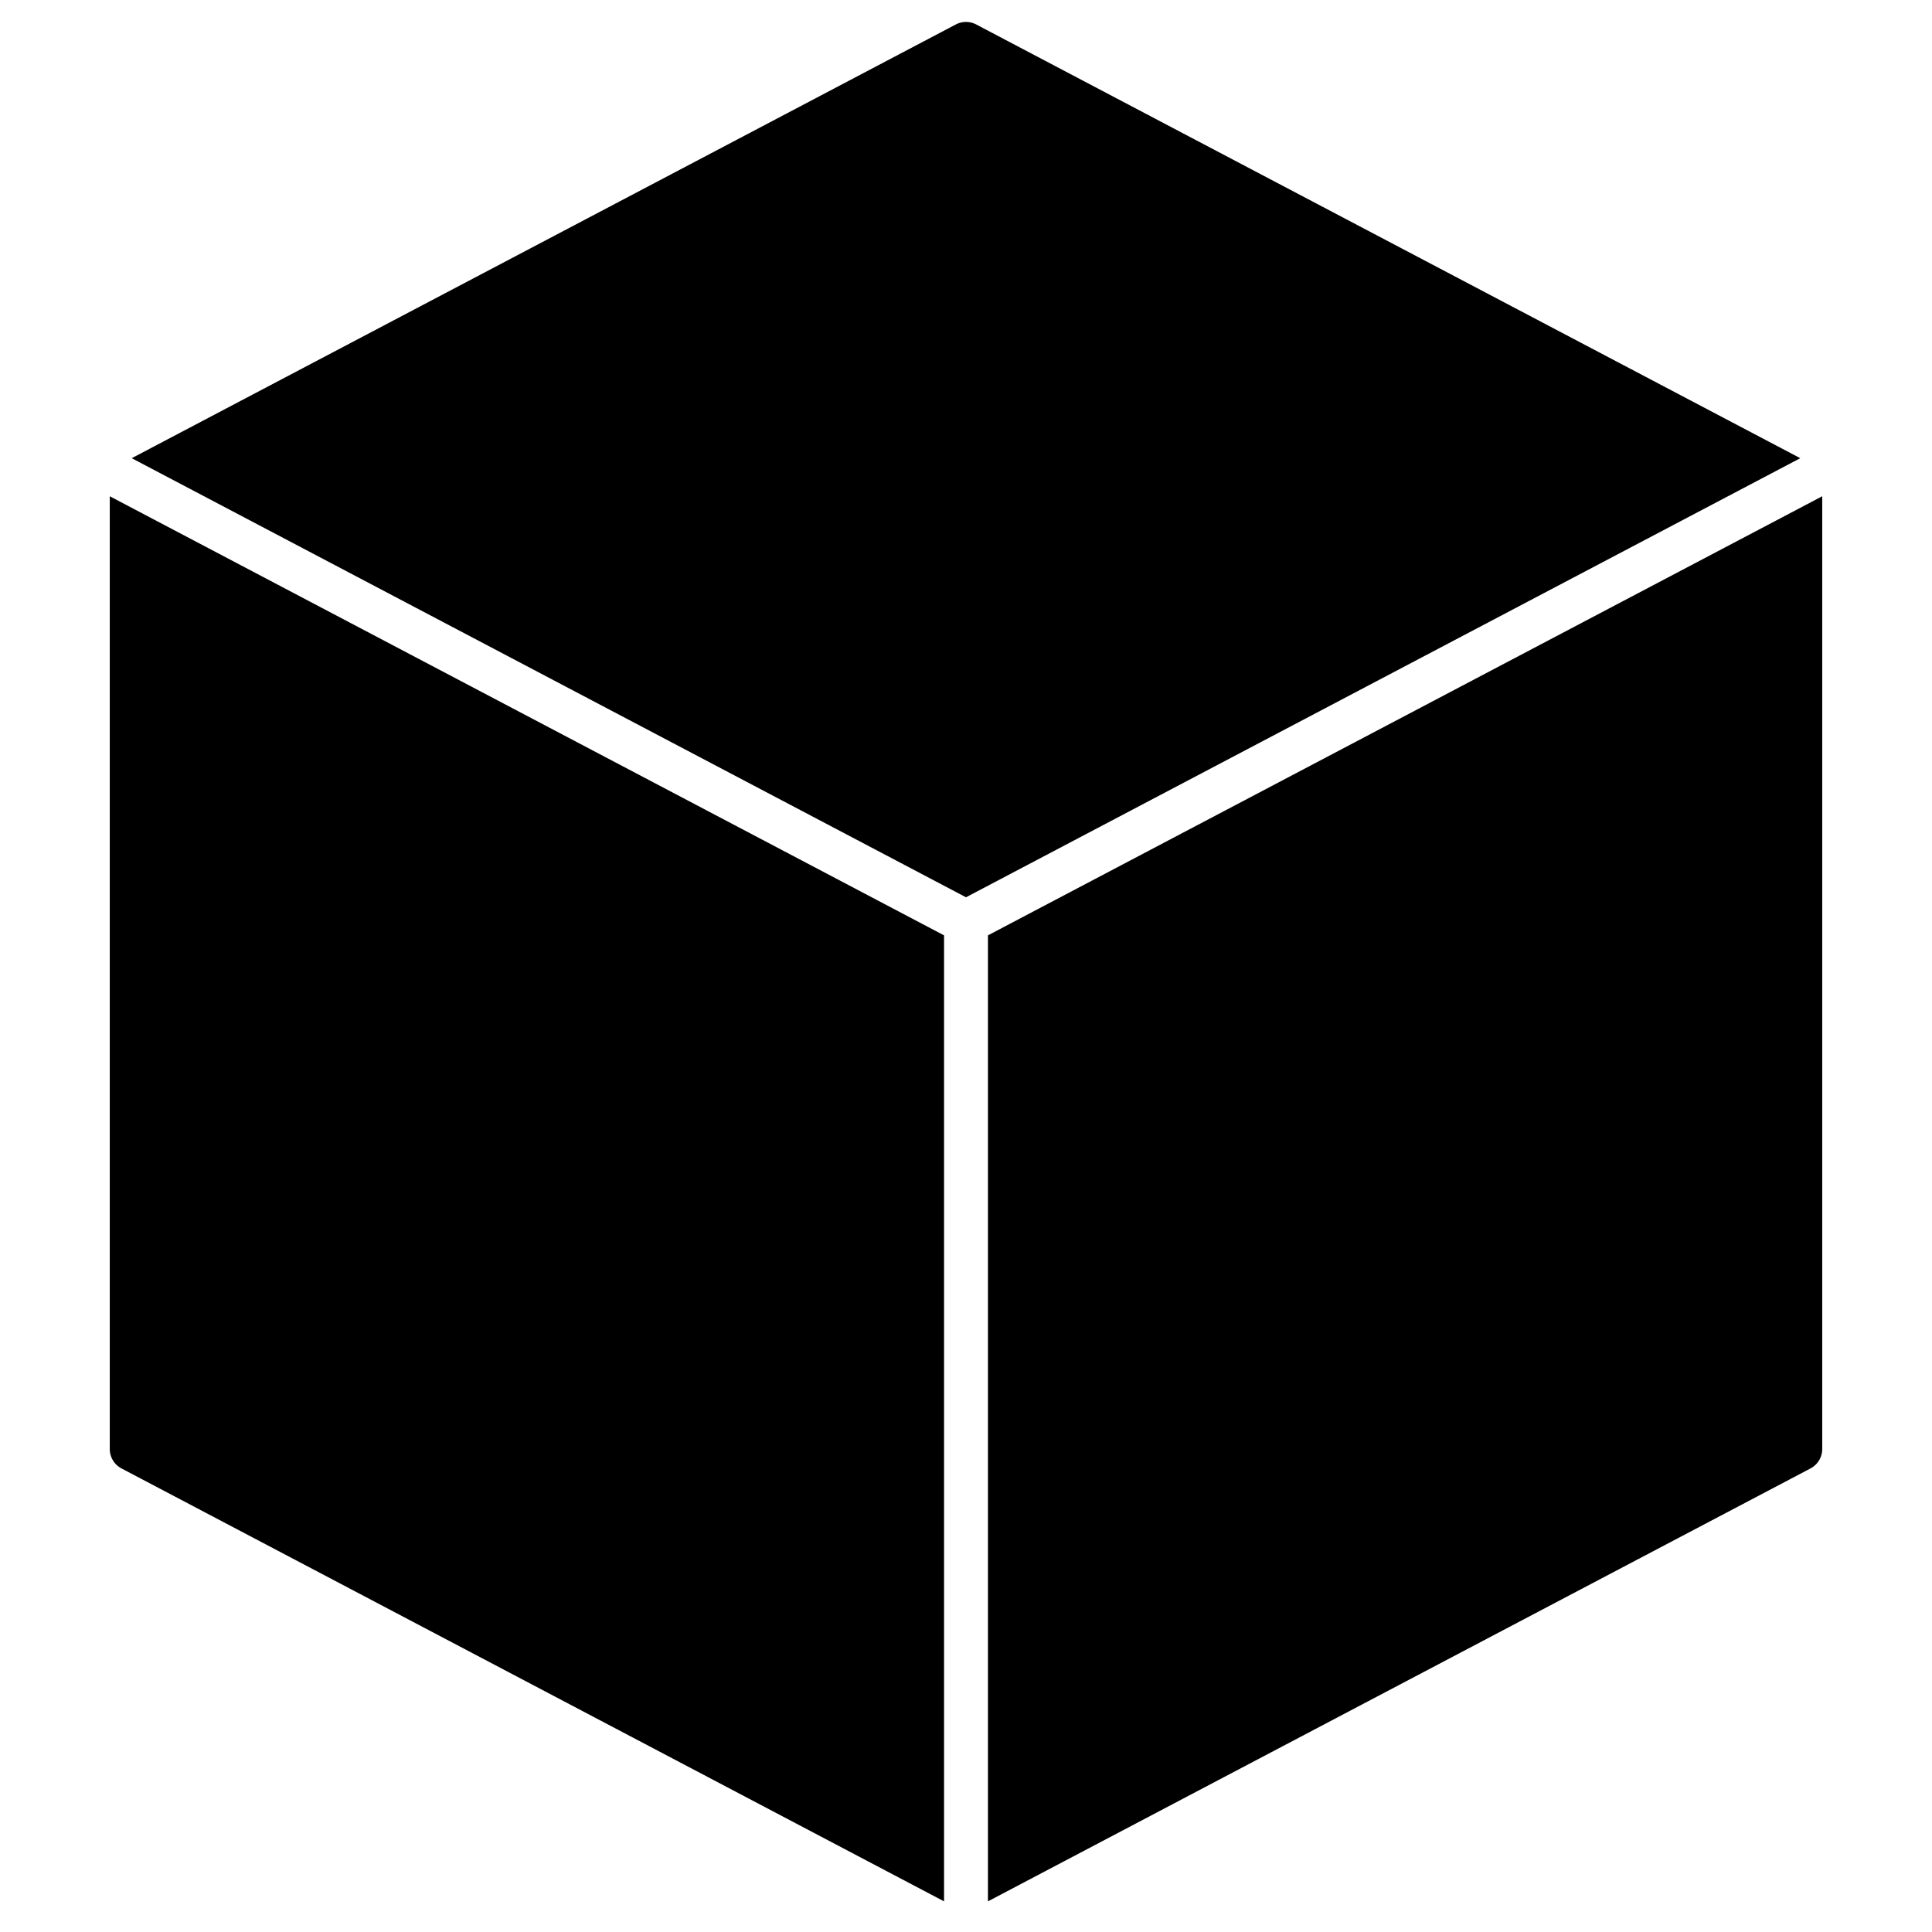 <?xml version="1.0" ?><svg viewBox="0 0 88 88" xmlns="http://www.w3.org/2000/svg"><title/><g id="Cube"><path d="M43,42.604l-38-20V66a1,1,0,0,0,.534.885L43,86.604Z"/><path d="M44,40.87l38-20L44.466,1.115a1.001,1.001,0,0,0-.932,0L6,20.87Z"/><path d="M45,42.604v44L82.466,66.885A1.001,1.001,0,0,0,83,66V22.604Z"/></g></svg>